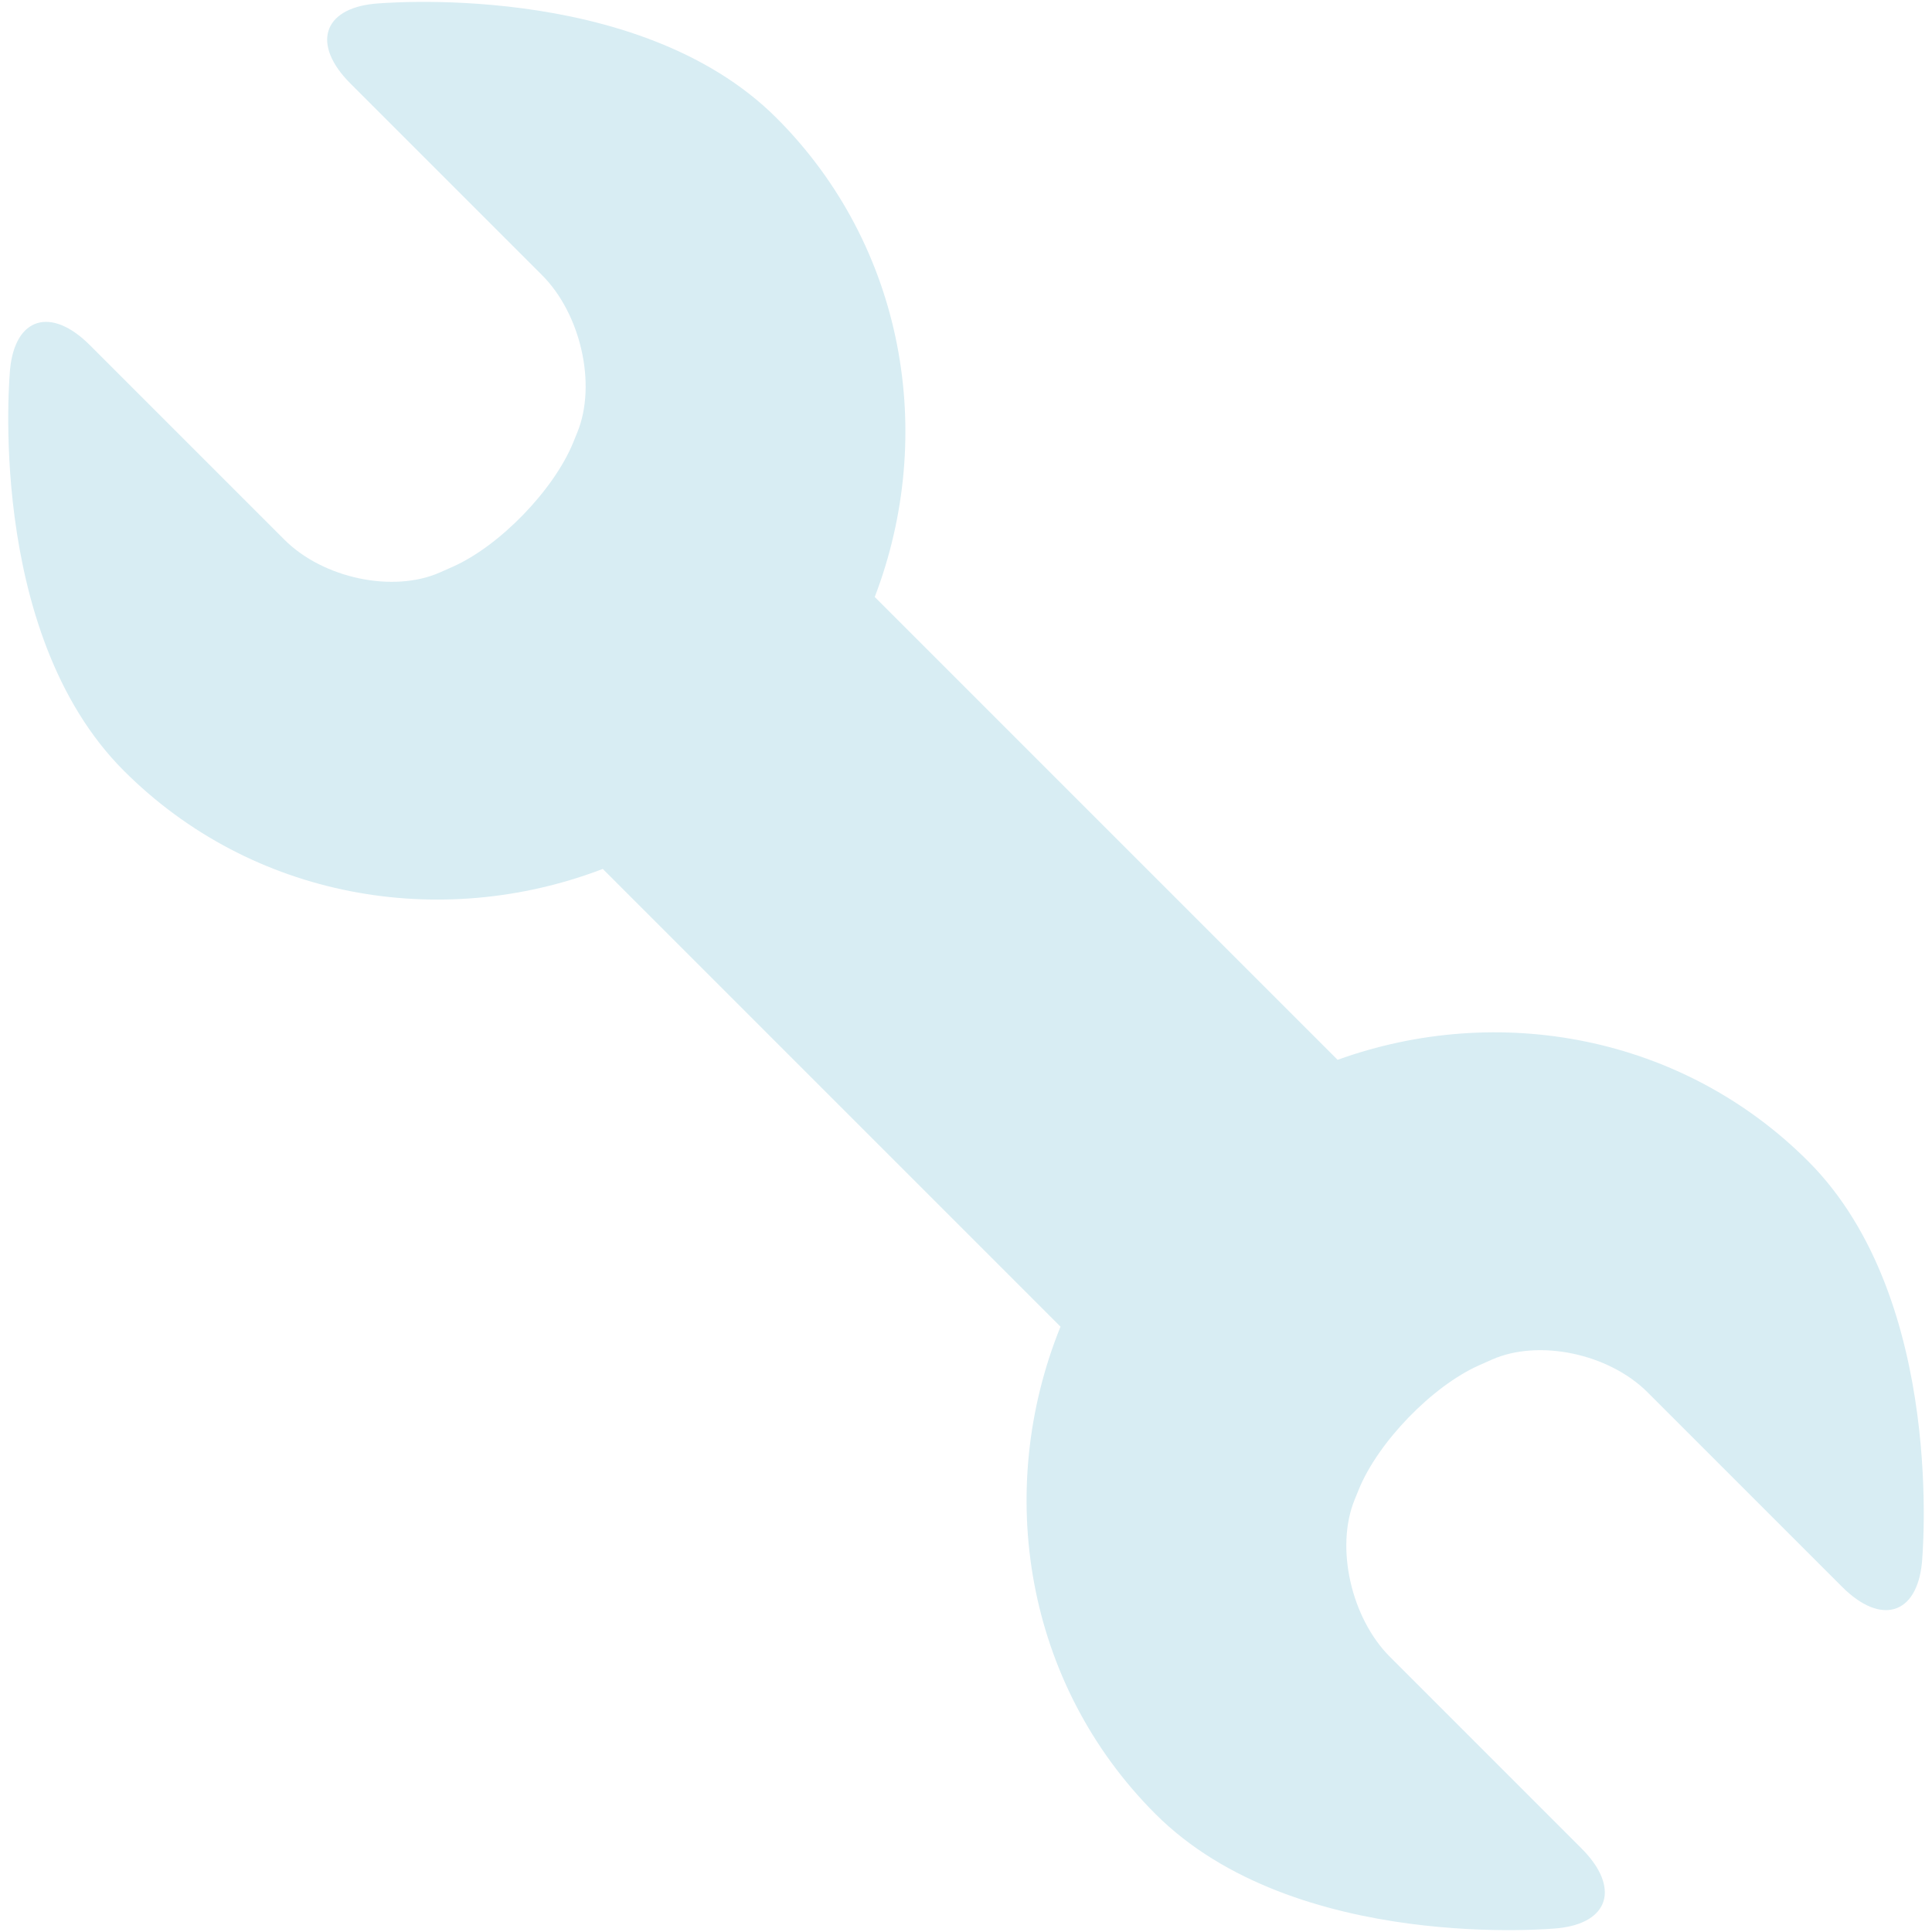 <?xml version="1.0" encoding="iso-8859-1"?>
<!DOCTYPE svg PUBLIC "-//W3C//DTD SVG 1.1//EN" "http://www.w3.org/Graphics/SVG/1.1/DTD/svg11.dtd">
<svg 
 version="1.1" xmlns="http://www.w3.org/2000/svg" xmlns:xlink="http://www.w3.org/1999/xlink" x="0px" y="0px" width="512px"
	 height="512px" viewBox="0 0 512 512" enable-background="new 0 0 512 512" xml:space="preserve"
><g id="3e91140ac1bfb9903b91c1b0ca0204f3"><g></g><g fill="#d8edf3"><path display="inline" d="M509.328,414.139c-1.347,13.798-10.865,16.673-21.144,6.395l-51.552-51.552
		c-10.282-10.282-28.852-14.183-41.262-8.671l-3.388,1.503c-12.41,5.516-26.766,20.334-31.896,32.926l-1.111,2.734
		c-5.131,12.6-0.921,31.313,9.365,41.597l50.788,50.792c10.282,10.282,7.407,19.8-6.387,21.151c0,0-69.465,6.783-106.541-30.298
		c-34.536-34.528-42.79-85.585-25.154-129.139L159.744,230.276c-43.063,16.473-92.975,7.93-126.922-26.018
		C-4.109,167.331,2.672,97.857,2.672,97.857c1.341-13.798,10.861-16.671,21.139-6.395l51.554,51.554
		c10.282,10.283,28.85,14.185,41.26,8.671l3.387-1.504c12.412-5.515,26.766-20.331,31.898-32.927l1.109-2.731
		c5.131-12.6,0.921-31.316-9.361-41.598L92.867,22.136C82.585,11.854,85.462,2.335,99.256,0.987c0,0,69.465-6.786,106.544,30.293
		c33.947,33.947,42.491,83.862,26.018,126.922l122.66,122.662c42.546-15.343,91.339-6.489,124.701,26.873
		C516.107,344.67,509.328,414.139,509.328,414.139z"></path></g></g></svg>